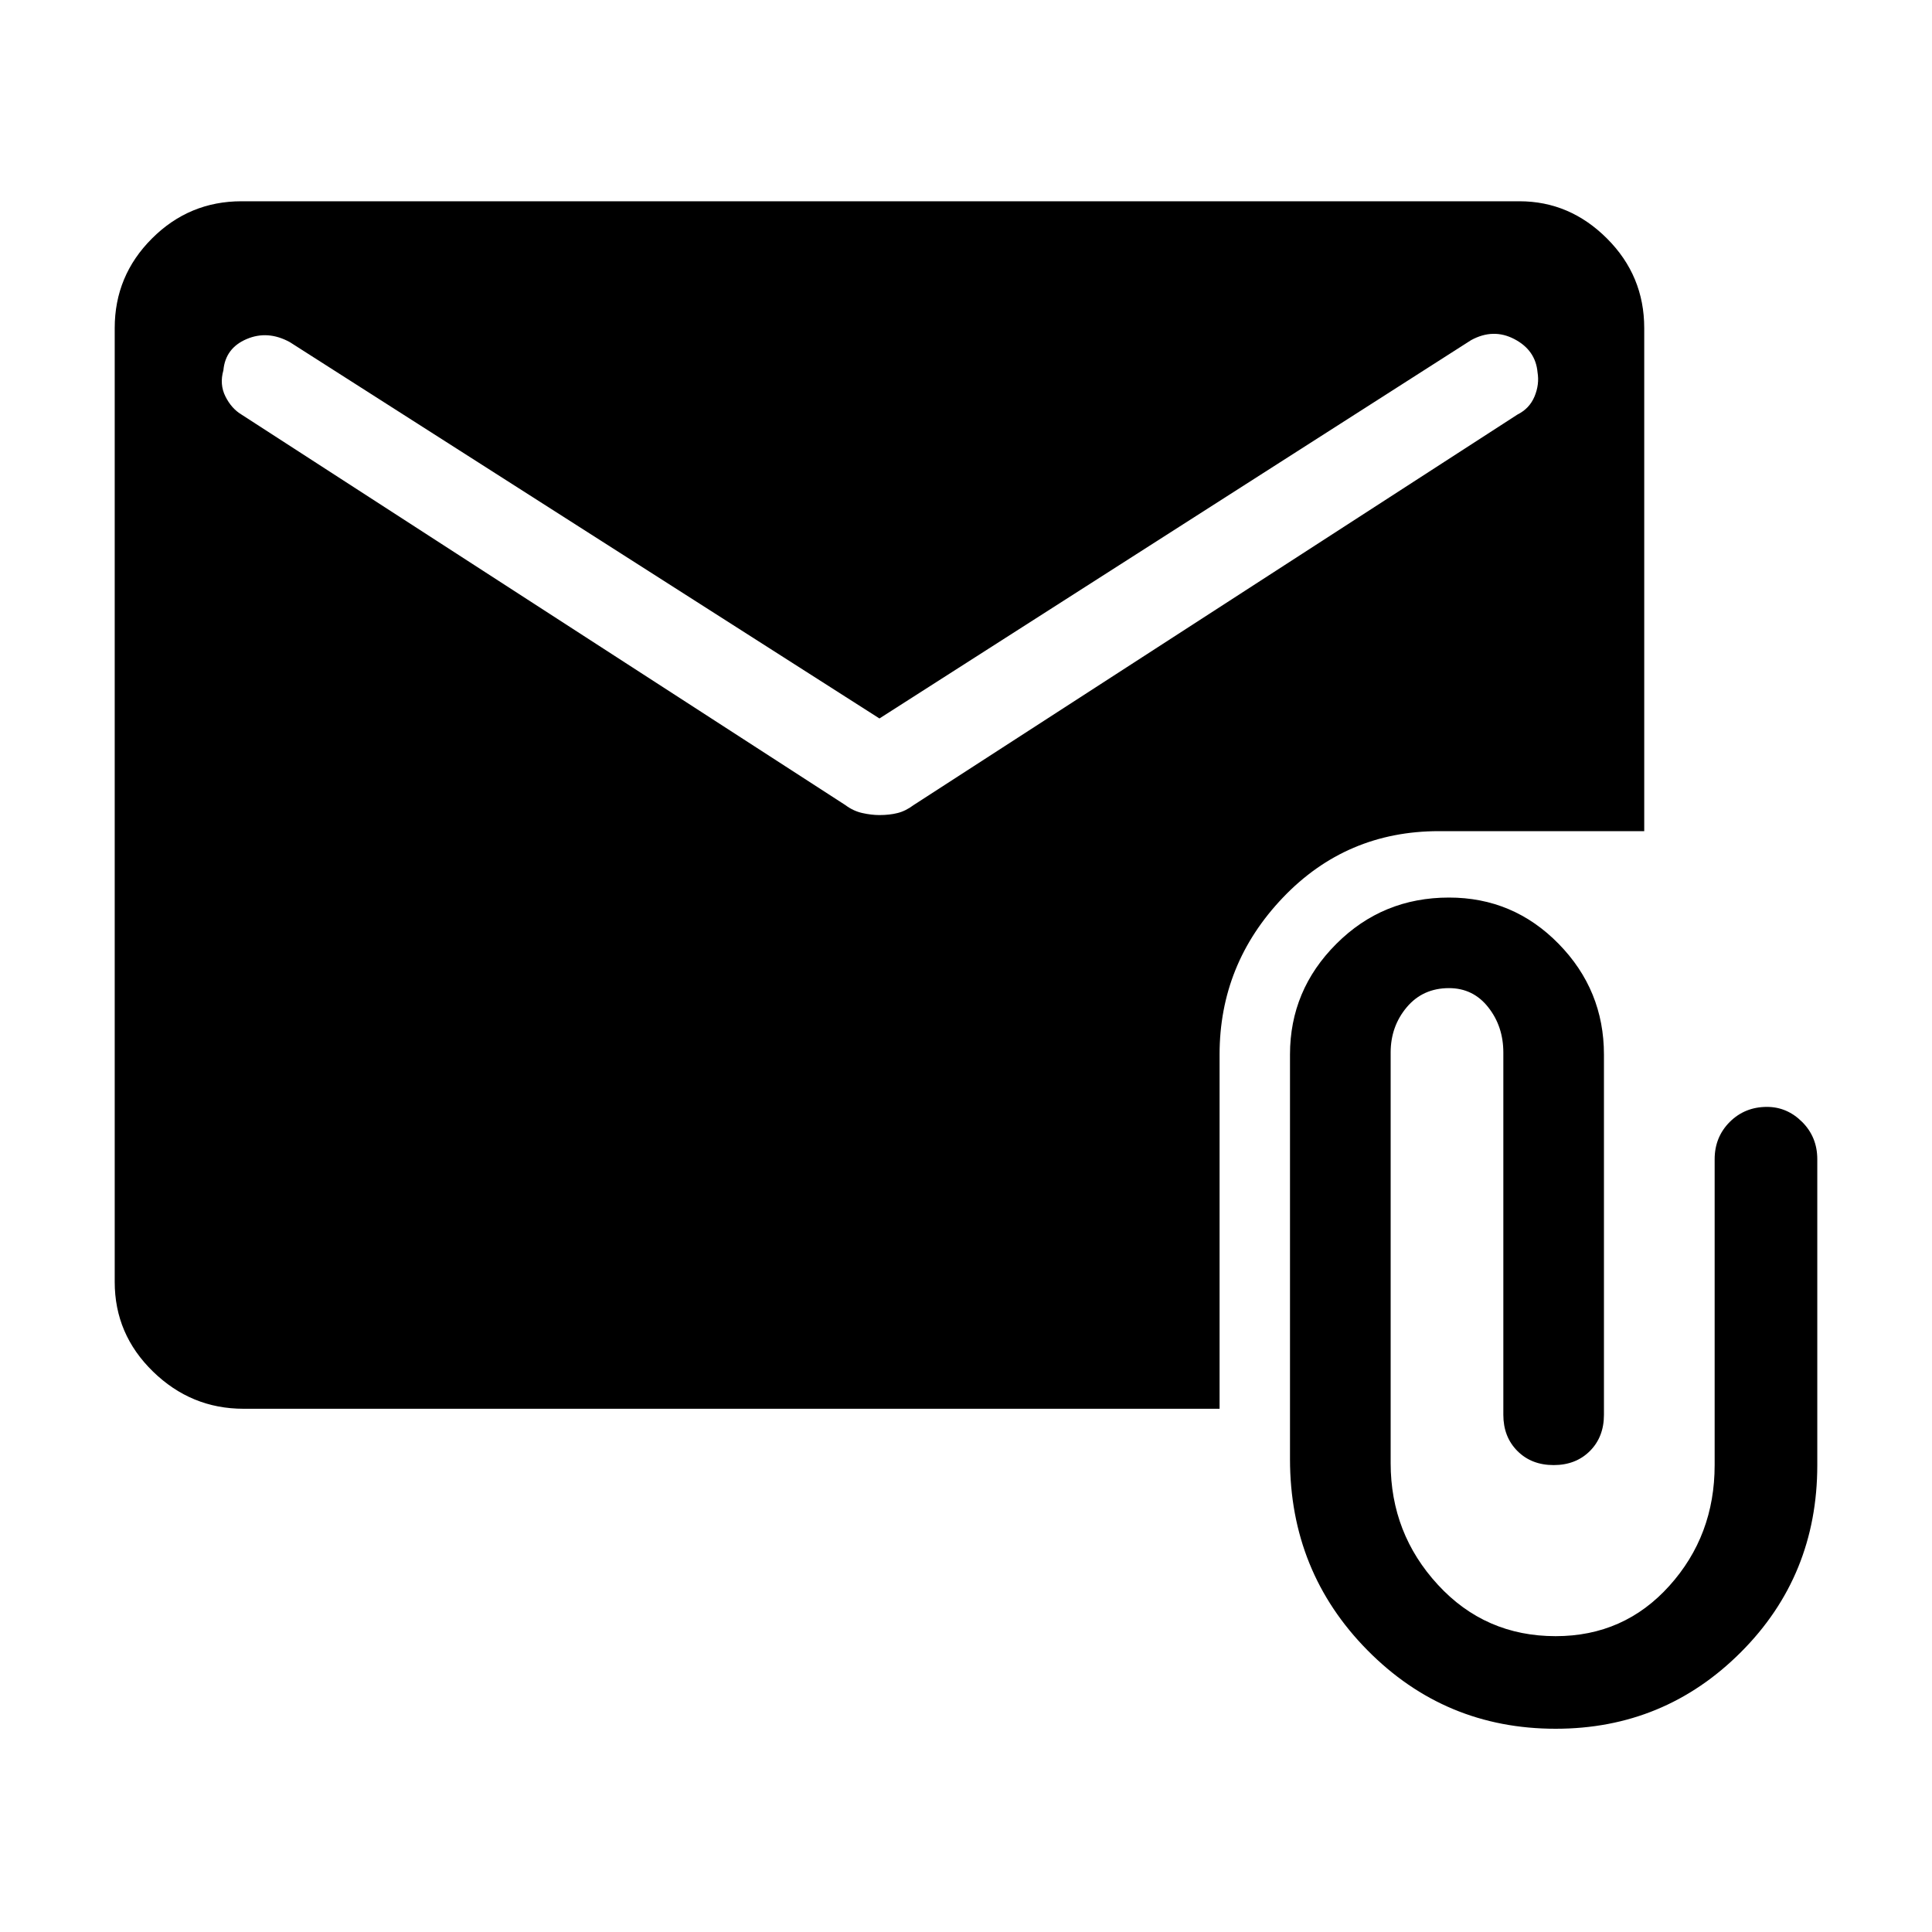<svg xmlns="http://www.w3.org/2000/svg" height="40" width="40"><path d="M32.208 35.792Q29.917 35.792 28.312 34.167Q26.708 32.542 26.708 30.208V21.833Q26.708 20.5 27.667 19.542Q28.625 18.583 30 18.583Q31.333 18.583 32.271 19.542Q33.208 20.5 33.208 21.833V29.292Q33.208 29.75 32.917 30.042Q32.625 30.333 32.167 30.333Q31.708 30.333 31.417 30.042Q31.125 29.75 31.125 29.292V21.792Q31.125 21.25 30.812 20.854Q30.5 20.458 30 20.458Q29.458 20.458 29.125 20.854Q28.792 21.25 28.792 21.792V30.292Q28.792 31.75 29.771 32.812Q30.75 33.875 32.208 33.875Q33.625 33.875 34.562 32.833Q35.5 31.792 35.5 30.333V24Q35.5 23.542 35.812 23.229Q36.125 22.917 36.583 22.917Q37 22.917 37.312 23.229Q37.625 23.542 37.625 24V30.333Q37.625 32.625 36.042 34.208Q34.458 35.792 32.208 35.792ZM5.042 29.167Q3.958 29.167 3.167 28.396Q2.375 27.625 2.375 26.542V6.792Q2.375 5.708 3.146 4.938Q3.917 4.167 5 4.167H31.458Q32.5 4.167 33.271 4.938Q34.042 5.708 34.042 6.792V17.208H29.792Q27.875 17.208 26.562 18.583Q25.25 19.958 25.25 21.833V29.167ZM18.208 16.875Q18.417 16.875 18.583 16.833Q18.75 16.792 18.917 16.667L31.417 8.583Q31.667 8.458 31.771 8.208Q31.875 7.958 31.833 7.708Q31.792 7.25 31.354 7.021Q30.917 6.792 30.458 7.042L18.208 14.875L6 7.083Q5.542 6.833 5.104 7.021Q4.667 7.208 4.625 7.667Q4.542 7.958 4.667 8.208Q4.792 8.458 5 8.583L17.5 16.667Q17.667 16.792 17.854 16.833Q18.042 16.875 18.208 16.875Z"/></svg>